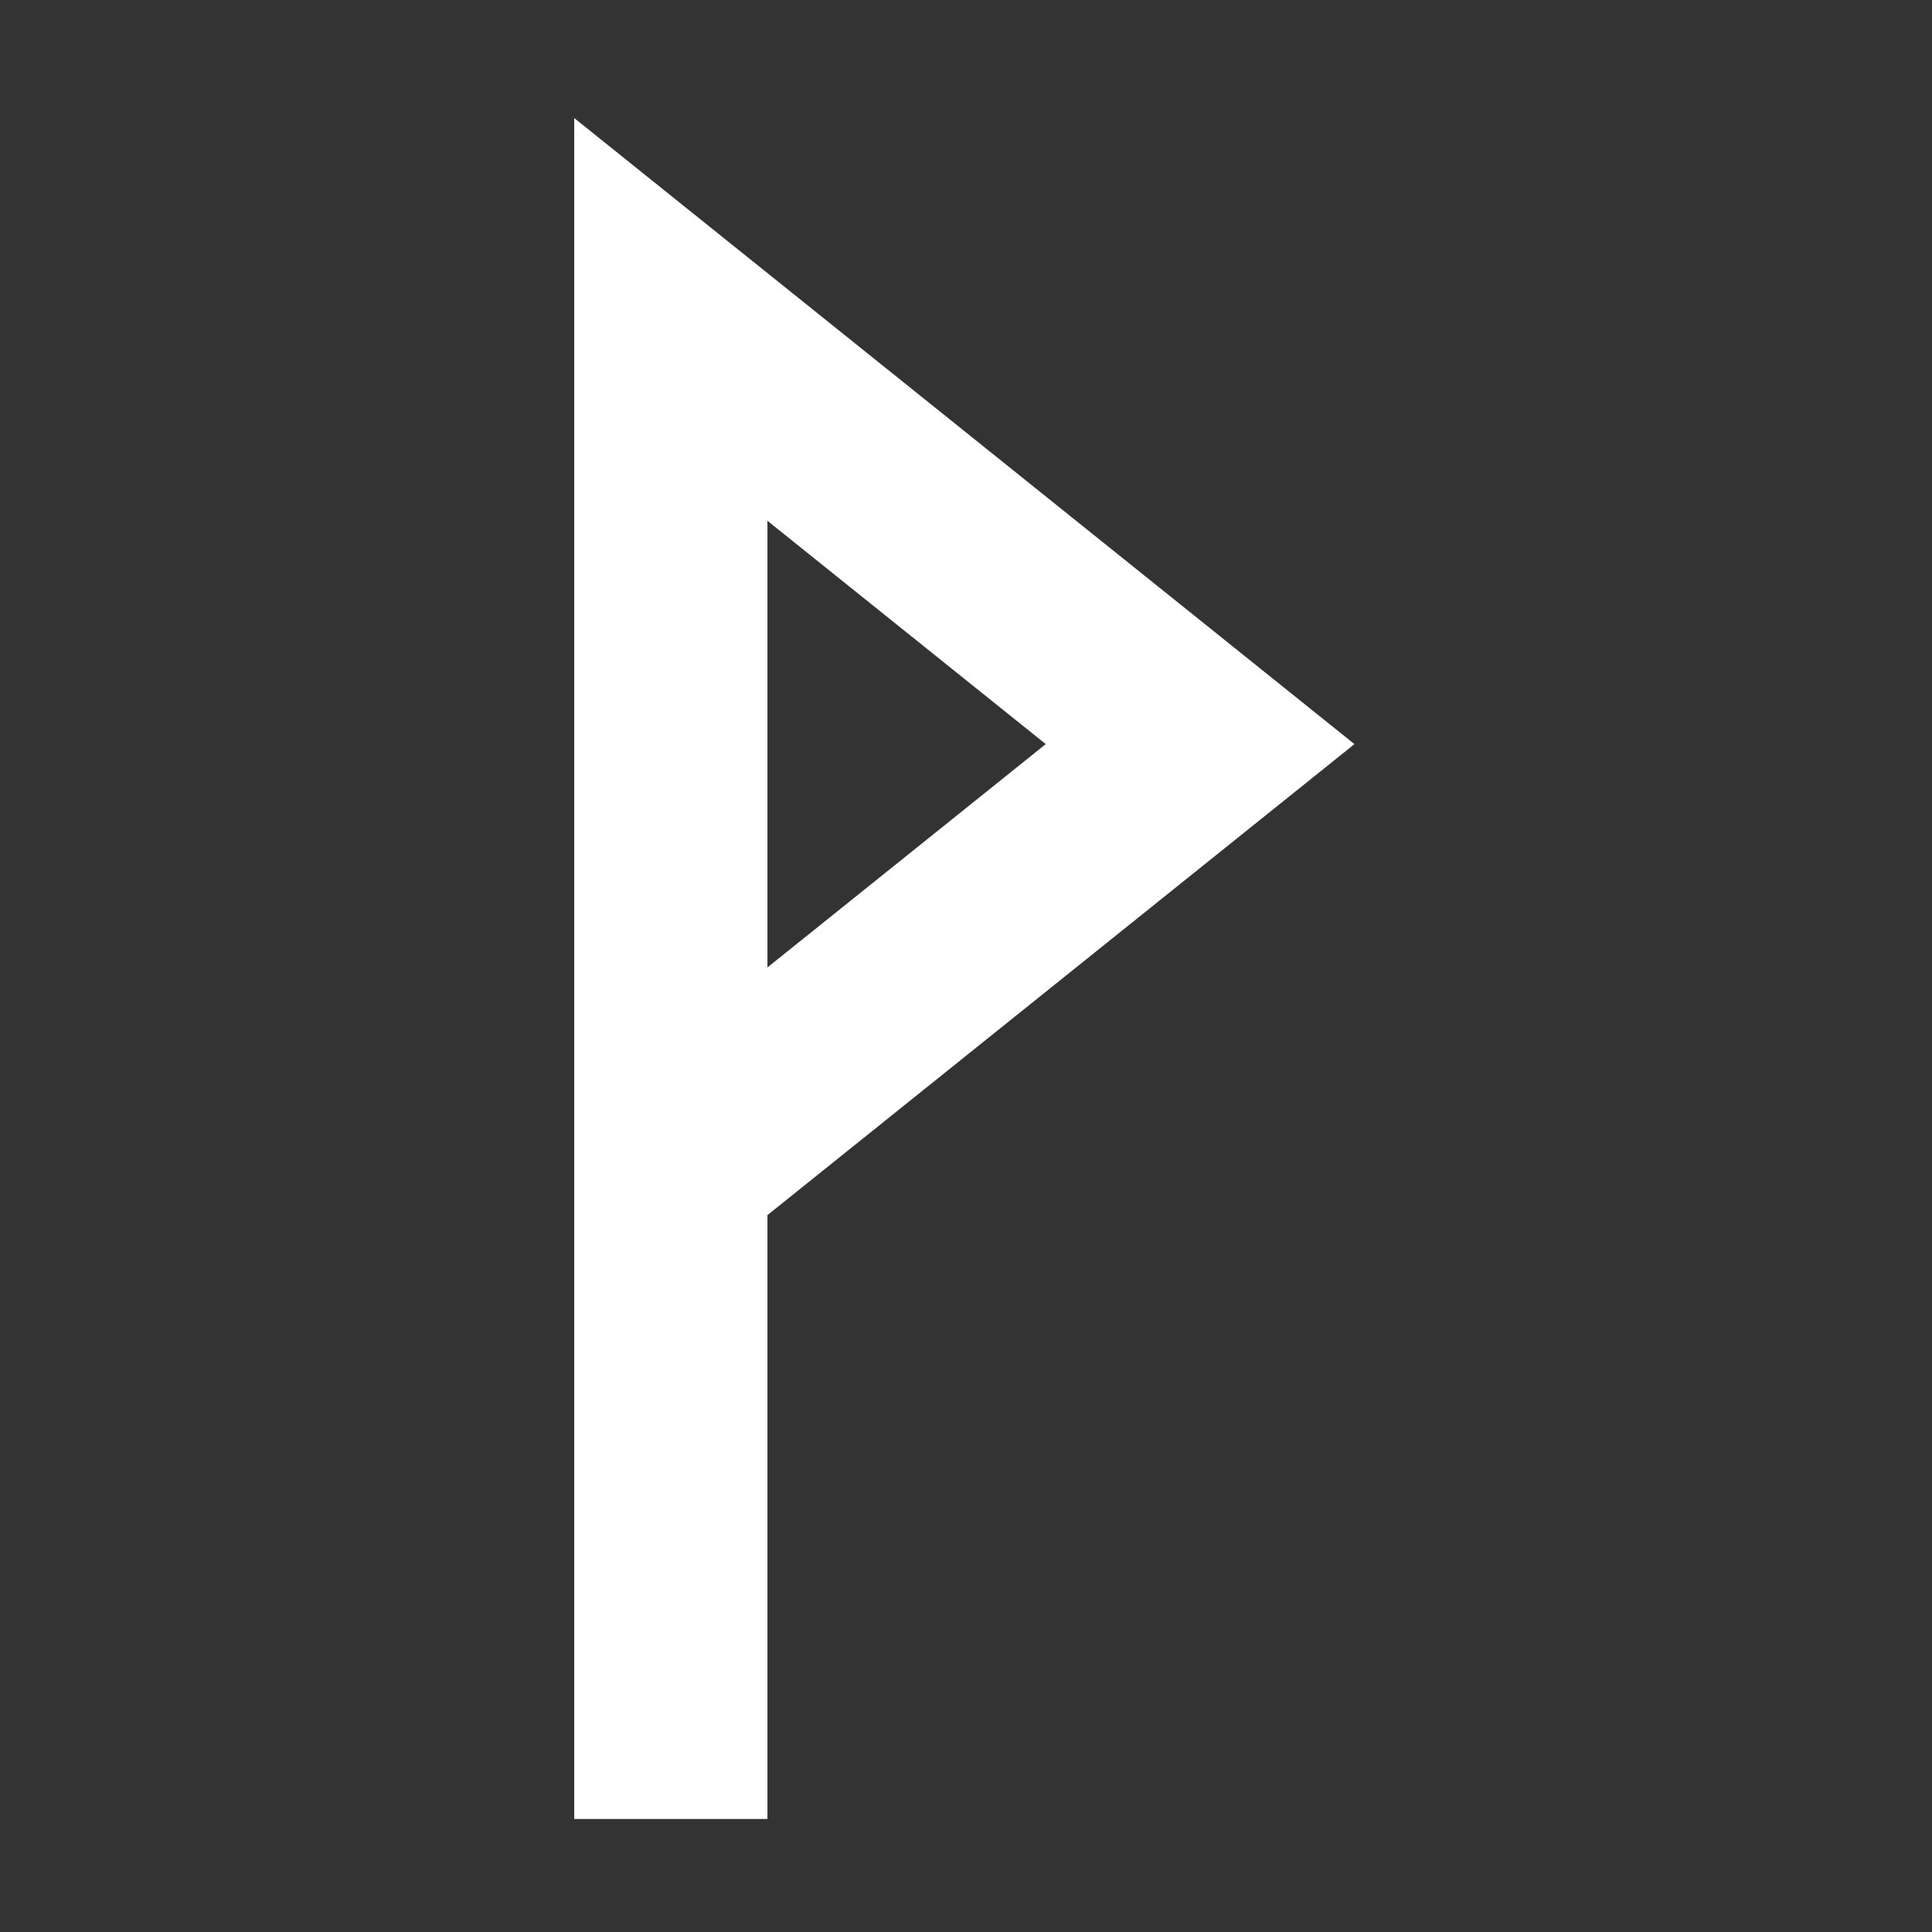 <svg height='100px' width='100px'  fill="#FFFFFF" xmlns="http://www.w3.org/2000/svg" viewBox="0 0 100 100" x="0px" y="0px"><rect x="0" y="0" width="100" height="100" fill="#333333" stroke="none"/><path d="M29.722,6.111 L29.722,94.15 L39.722,94.15 L39.722,62.895 L70.106,38.515 L29.722,6.111 Z M39.722,26.956 L54.128,38.515 L39.722,50.074 L39.722,26.956 Z"></path></svg>